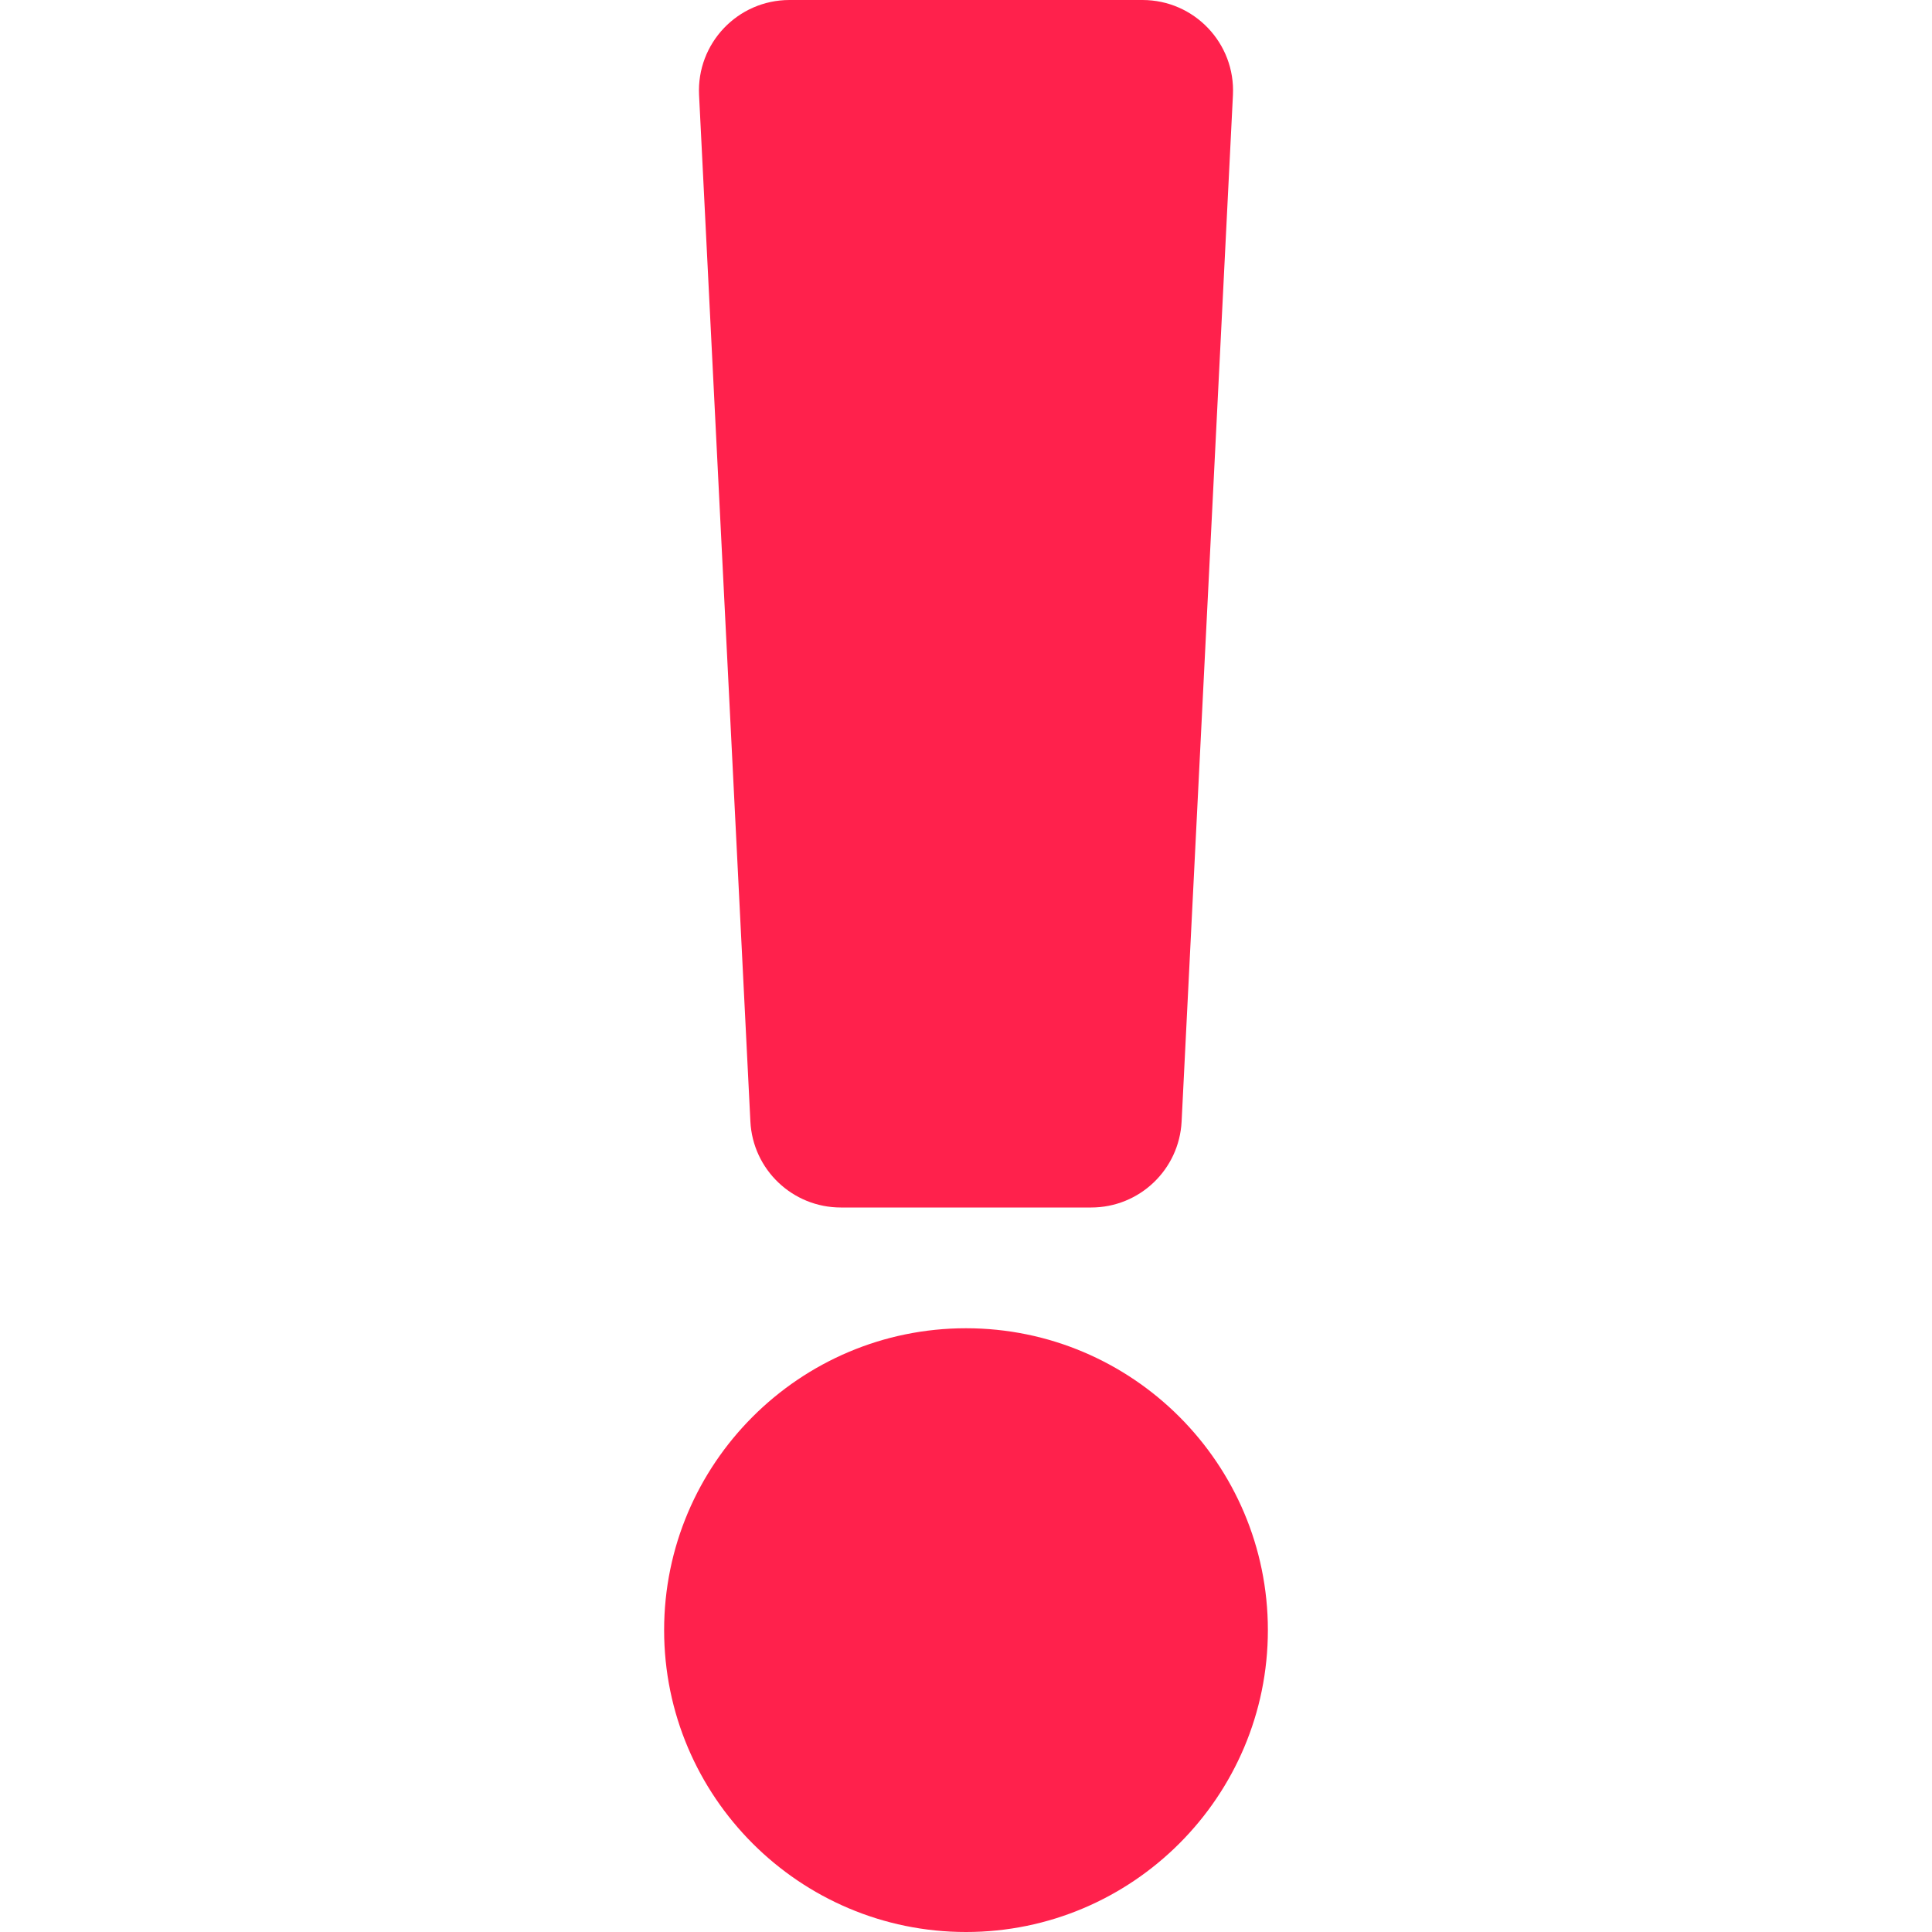<svg xmlns="http://www.w3.org/2000/svg" viewBox="0 0 192 512" width="15" height="15" style="fill: rgba(255, 33, 76, 1);border-color: rgba(0,0,0,0);border-width: bpx;border-style: undefined" filter="none"><path d="M176 432c0 44.112-35.888 80-80 80s-80-35.888-80-80 35.888-80 80-80 80 35.888 80 80zM25.26 25.199l13.6 272C39.499 309.972 50.041 320 62.83 320h66.34c12.789 0 23.331-10.028 23.97-22.801l13.6-272C167.425 11.49 156.496 0 142.77 0H49.23C35.504 0 24.575 11.49 25.26 25.199z"></path></svg>
